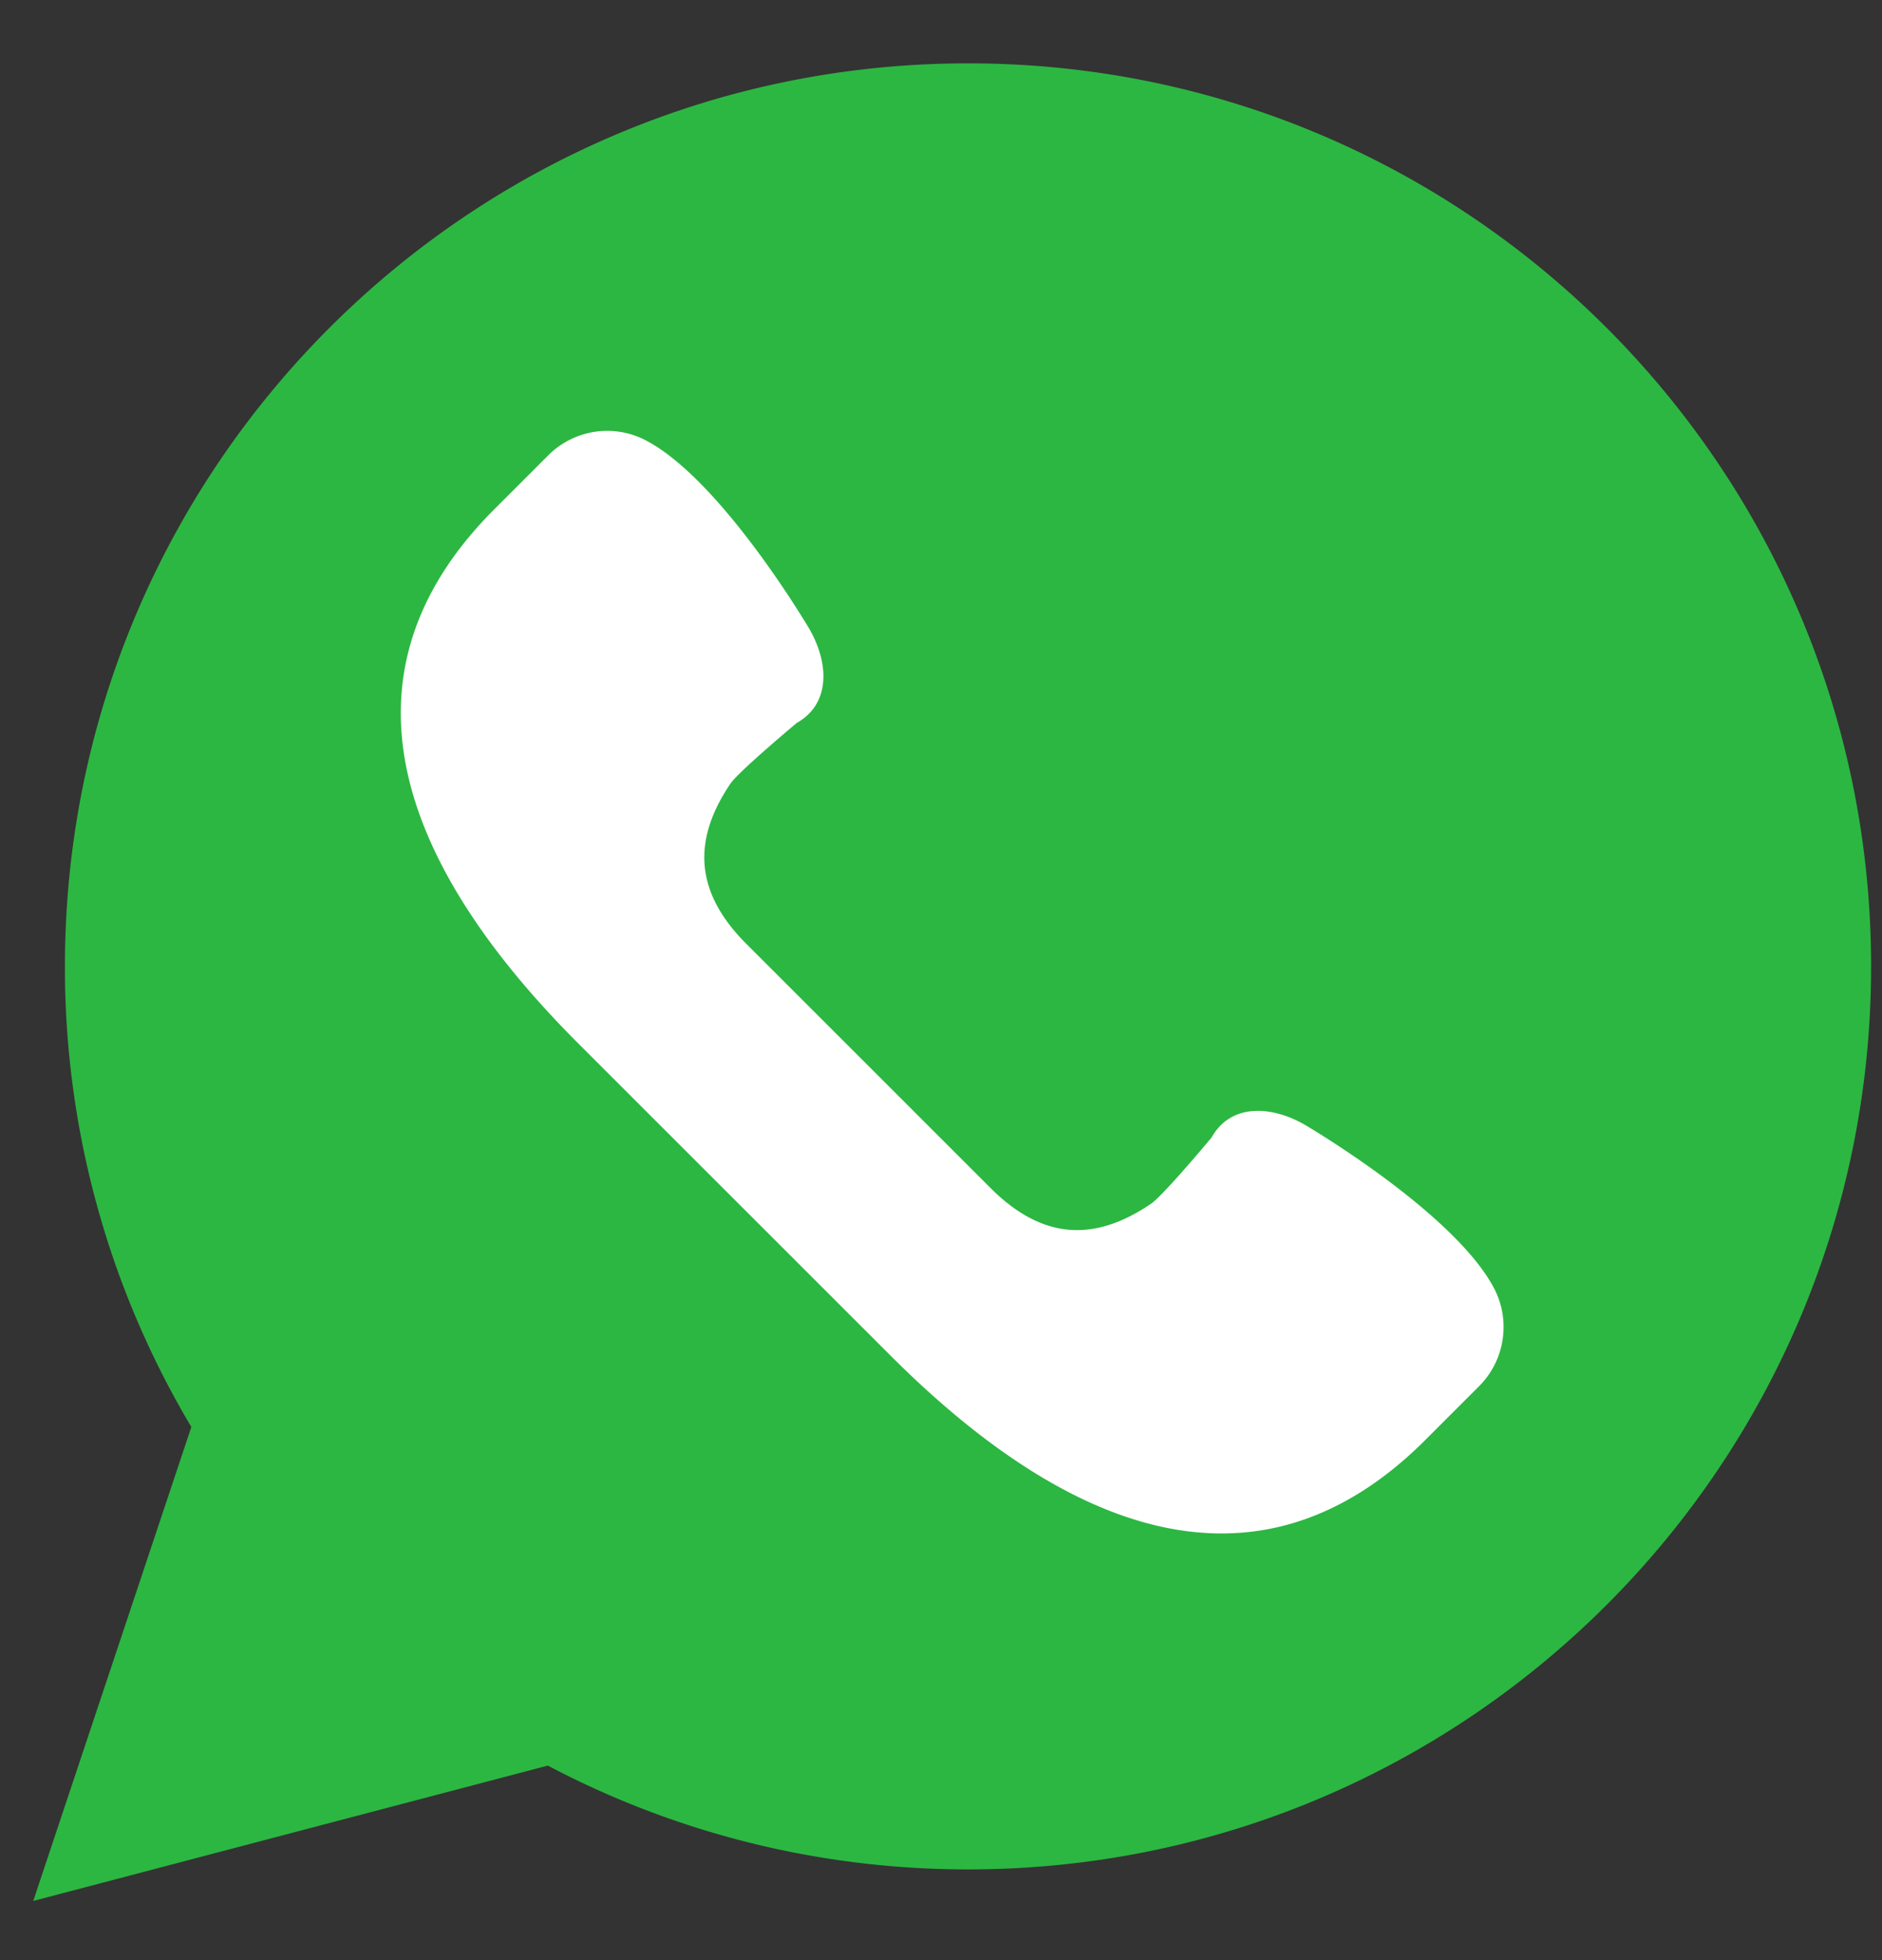 <svg xmlns="http://www.w3.org/2000/svg" width="24" height="25" viewBox="0 0 24 25">
    <rect x="0" y="0" width="24" height="25" fill="#333333" stroke="none"/>
    <g fill="none" fill-rule="evenodd">
        <path fill="#2CB742" d="M.424 24.245L2.44 18.2a11.446 11.446 0 0 1-1.612-5.874C.828 5.964 5.984.808 12.346.808c6.36 0 11.515 5.156 11.515 11.518 0 6.36-5.156 11.517-11.515 11.517-1.936 0-3.76-.48-5.36-1.324L.425 24.245z"/>
        <path fill="#FFF" d="M19.05 16.426c-.514-.97-2.41-2.08-2.41-2.08-.429-.247-.946-.274-1.19.163 0 0-.616.739-.773.845-.716.485-1.378.466-2.048-.204l-3.11-3.11c-.668-.668-.687-1.332-.203-2.047.107-.156.845-.773.845-.773.435-.246.408-.763.164-1.192 0 0-1.112-1.895-2.083-2.408a1.062 1.062 0 0 0-1.251.188l-.687.687c-2.178 2.178-1.106 4.637 1.072 6.815l3.983 3.982c2.178 2.178 4.639 3.252 6.817 1.074l.687-.687c.33-.332.406-.84.187-1.253z"/>
    </g>
</svg>
